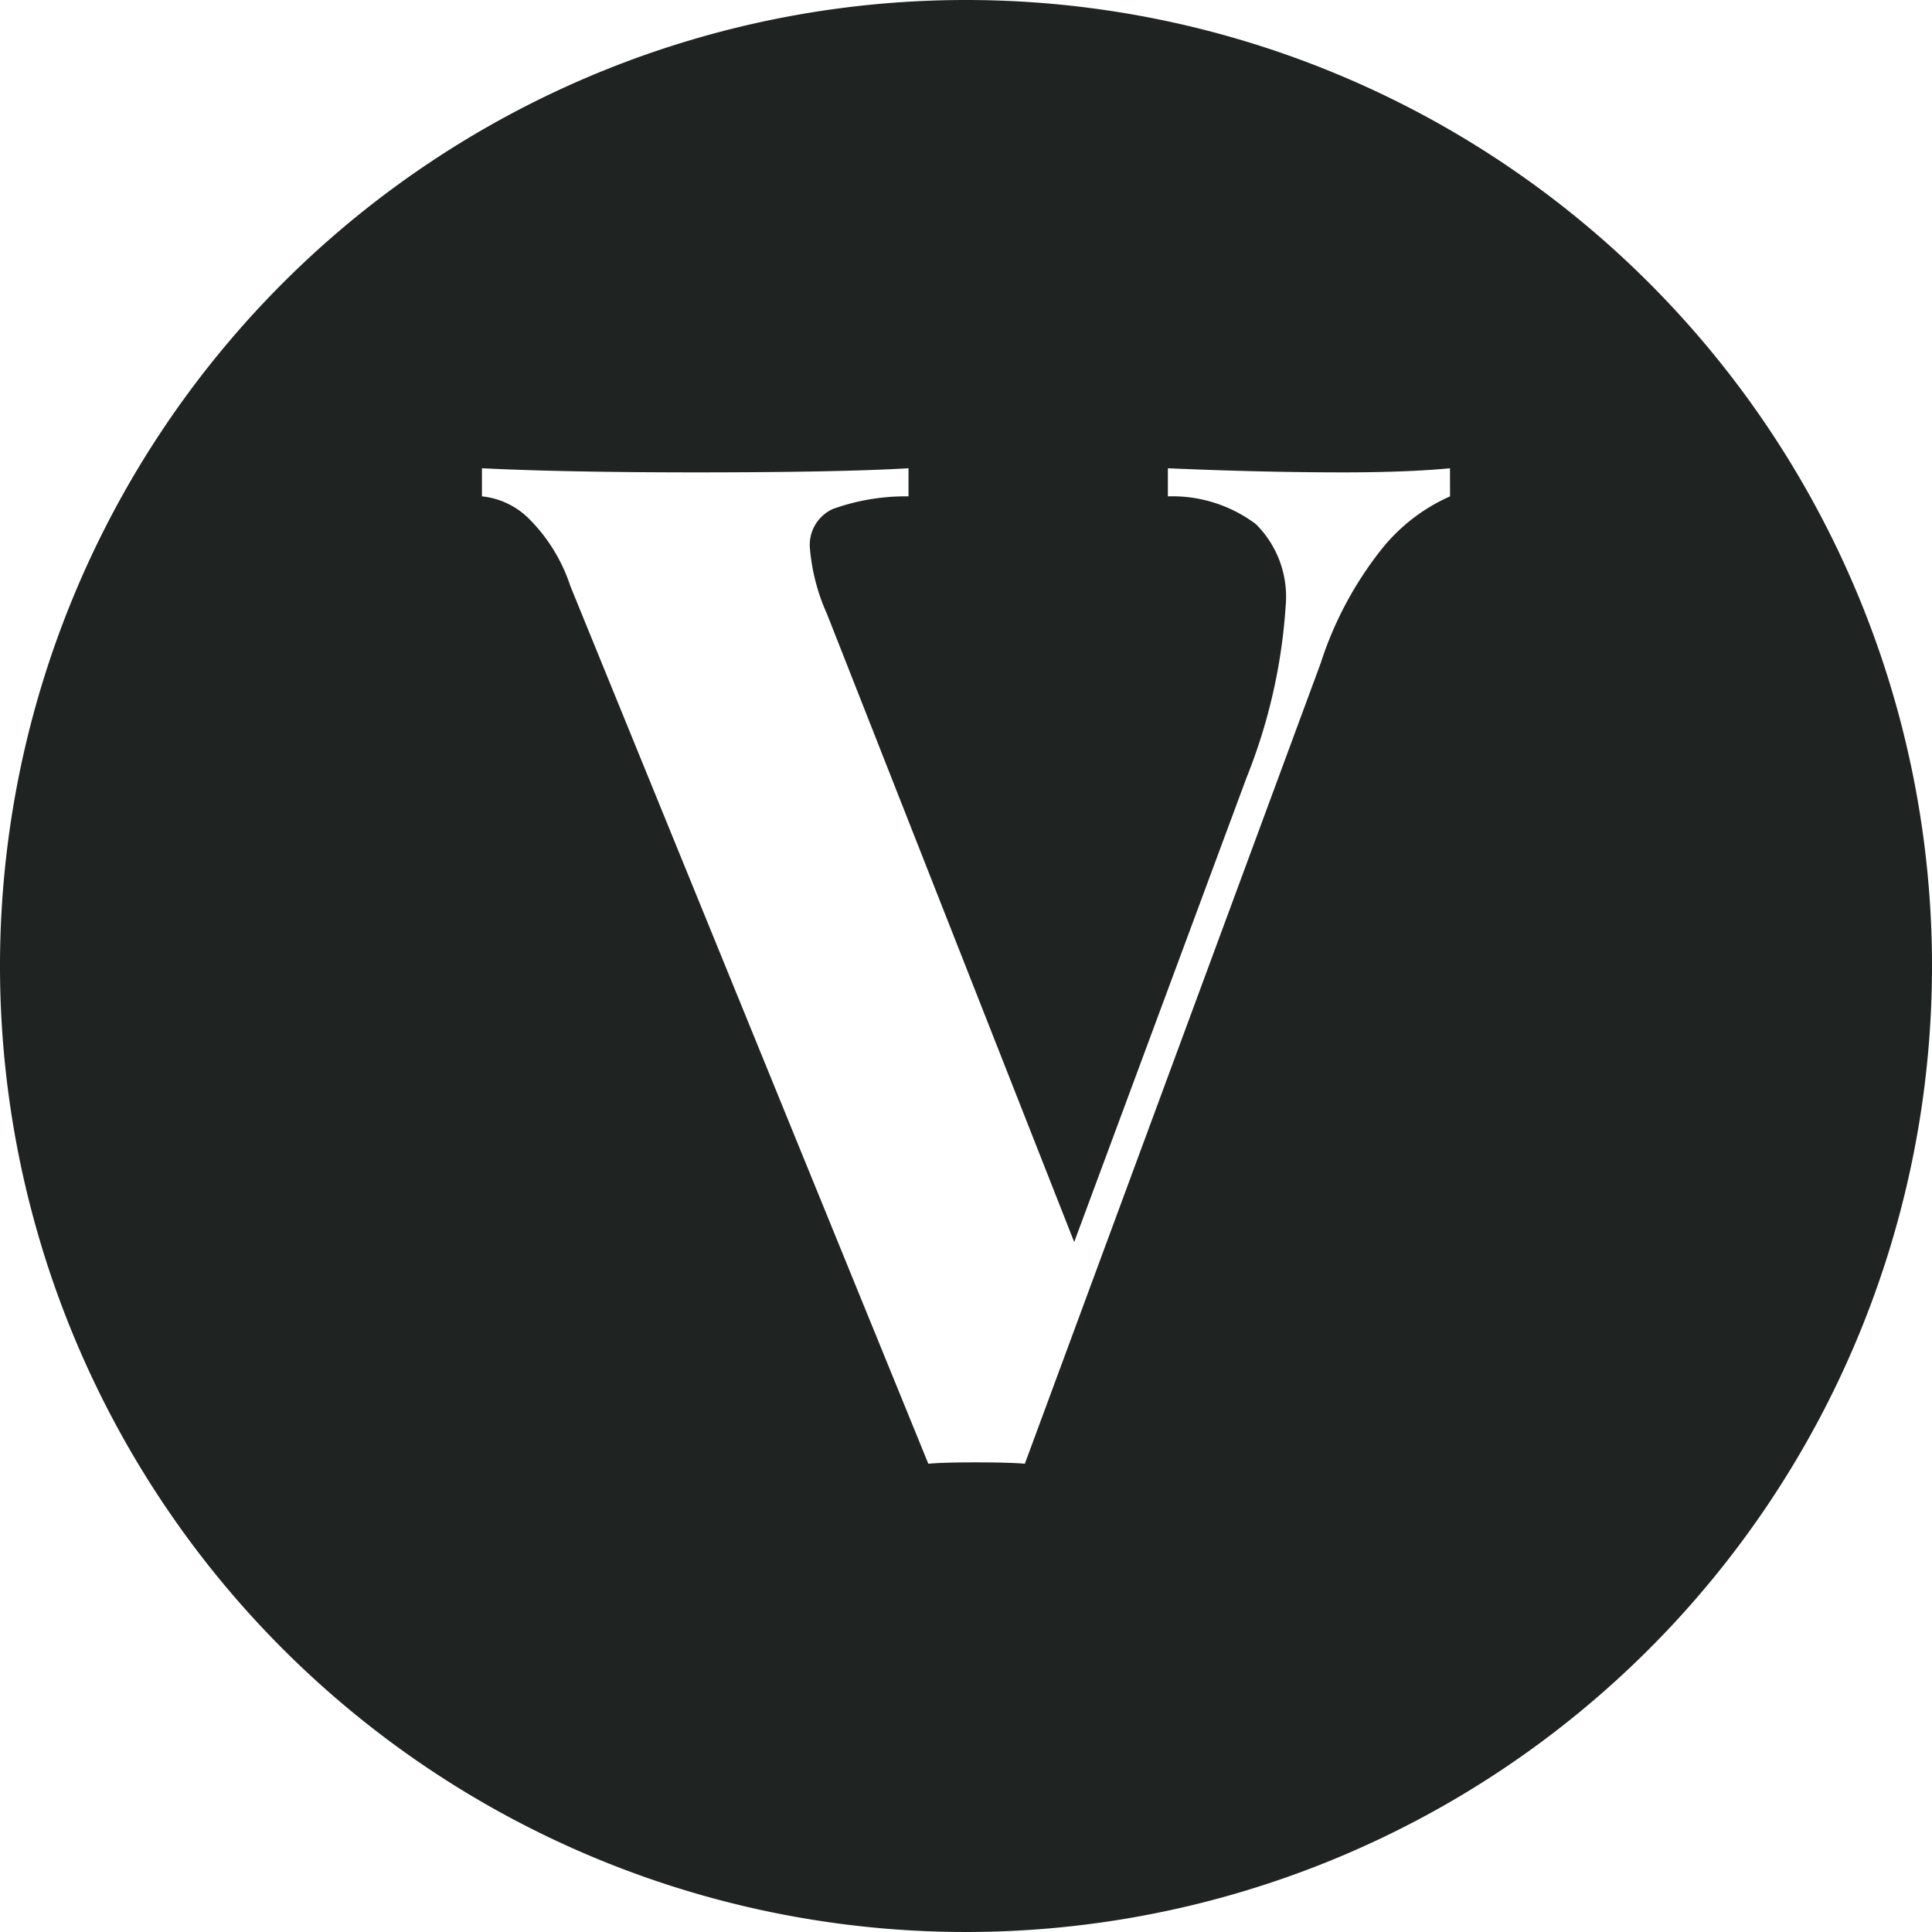 <svg xmlns="http://www.w3.org/2000/svg" width="24" height="24" viewBox="0 0 24 24">
  <style>
    path { fill: #1f2321; }
    @media (prefers-color-scheme: dark) {
      path { fill: white; opacity: 0.5; }
    }
  </style>
  <path d="M12,0A12,12,0,1,0,24,12,12,12,0,0,0,12,0Zm6.013,6.166a2.26,2.26,0,0,0-.859.667,4.5,4.5,0,0,0-.749,1.408l-3.674,9.942q-.195-.017-.612-.017-.4,0-.587.017L7.085,7.28a2.108,2.108,0,0,0-.516-.838.966.966,0,0,0-.582-.276V5.817q1.047.051,2.654.051,1.776,0,2.645-.051v.349a2.677,2.677,0,0,0-.941.157.49.49,0,0,0-.284.489,2.5,2.5,0,0,0,.213.817l3.07,7.8,2.143-5.774a6.929,6.929,0,0,0,.484-2.126A1.271,1.271,0,0,0,15.6,6.51a1.728,1.728,0,0,0-1.092-.344V5.817q1.173.051,2.177.051.8,0,1.327-.051Z"/>
</svg>